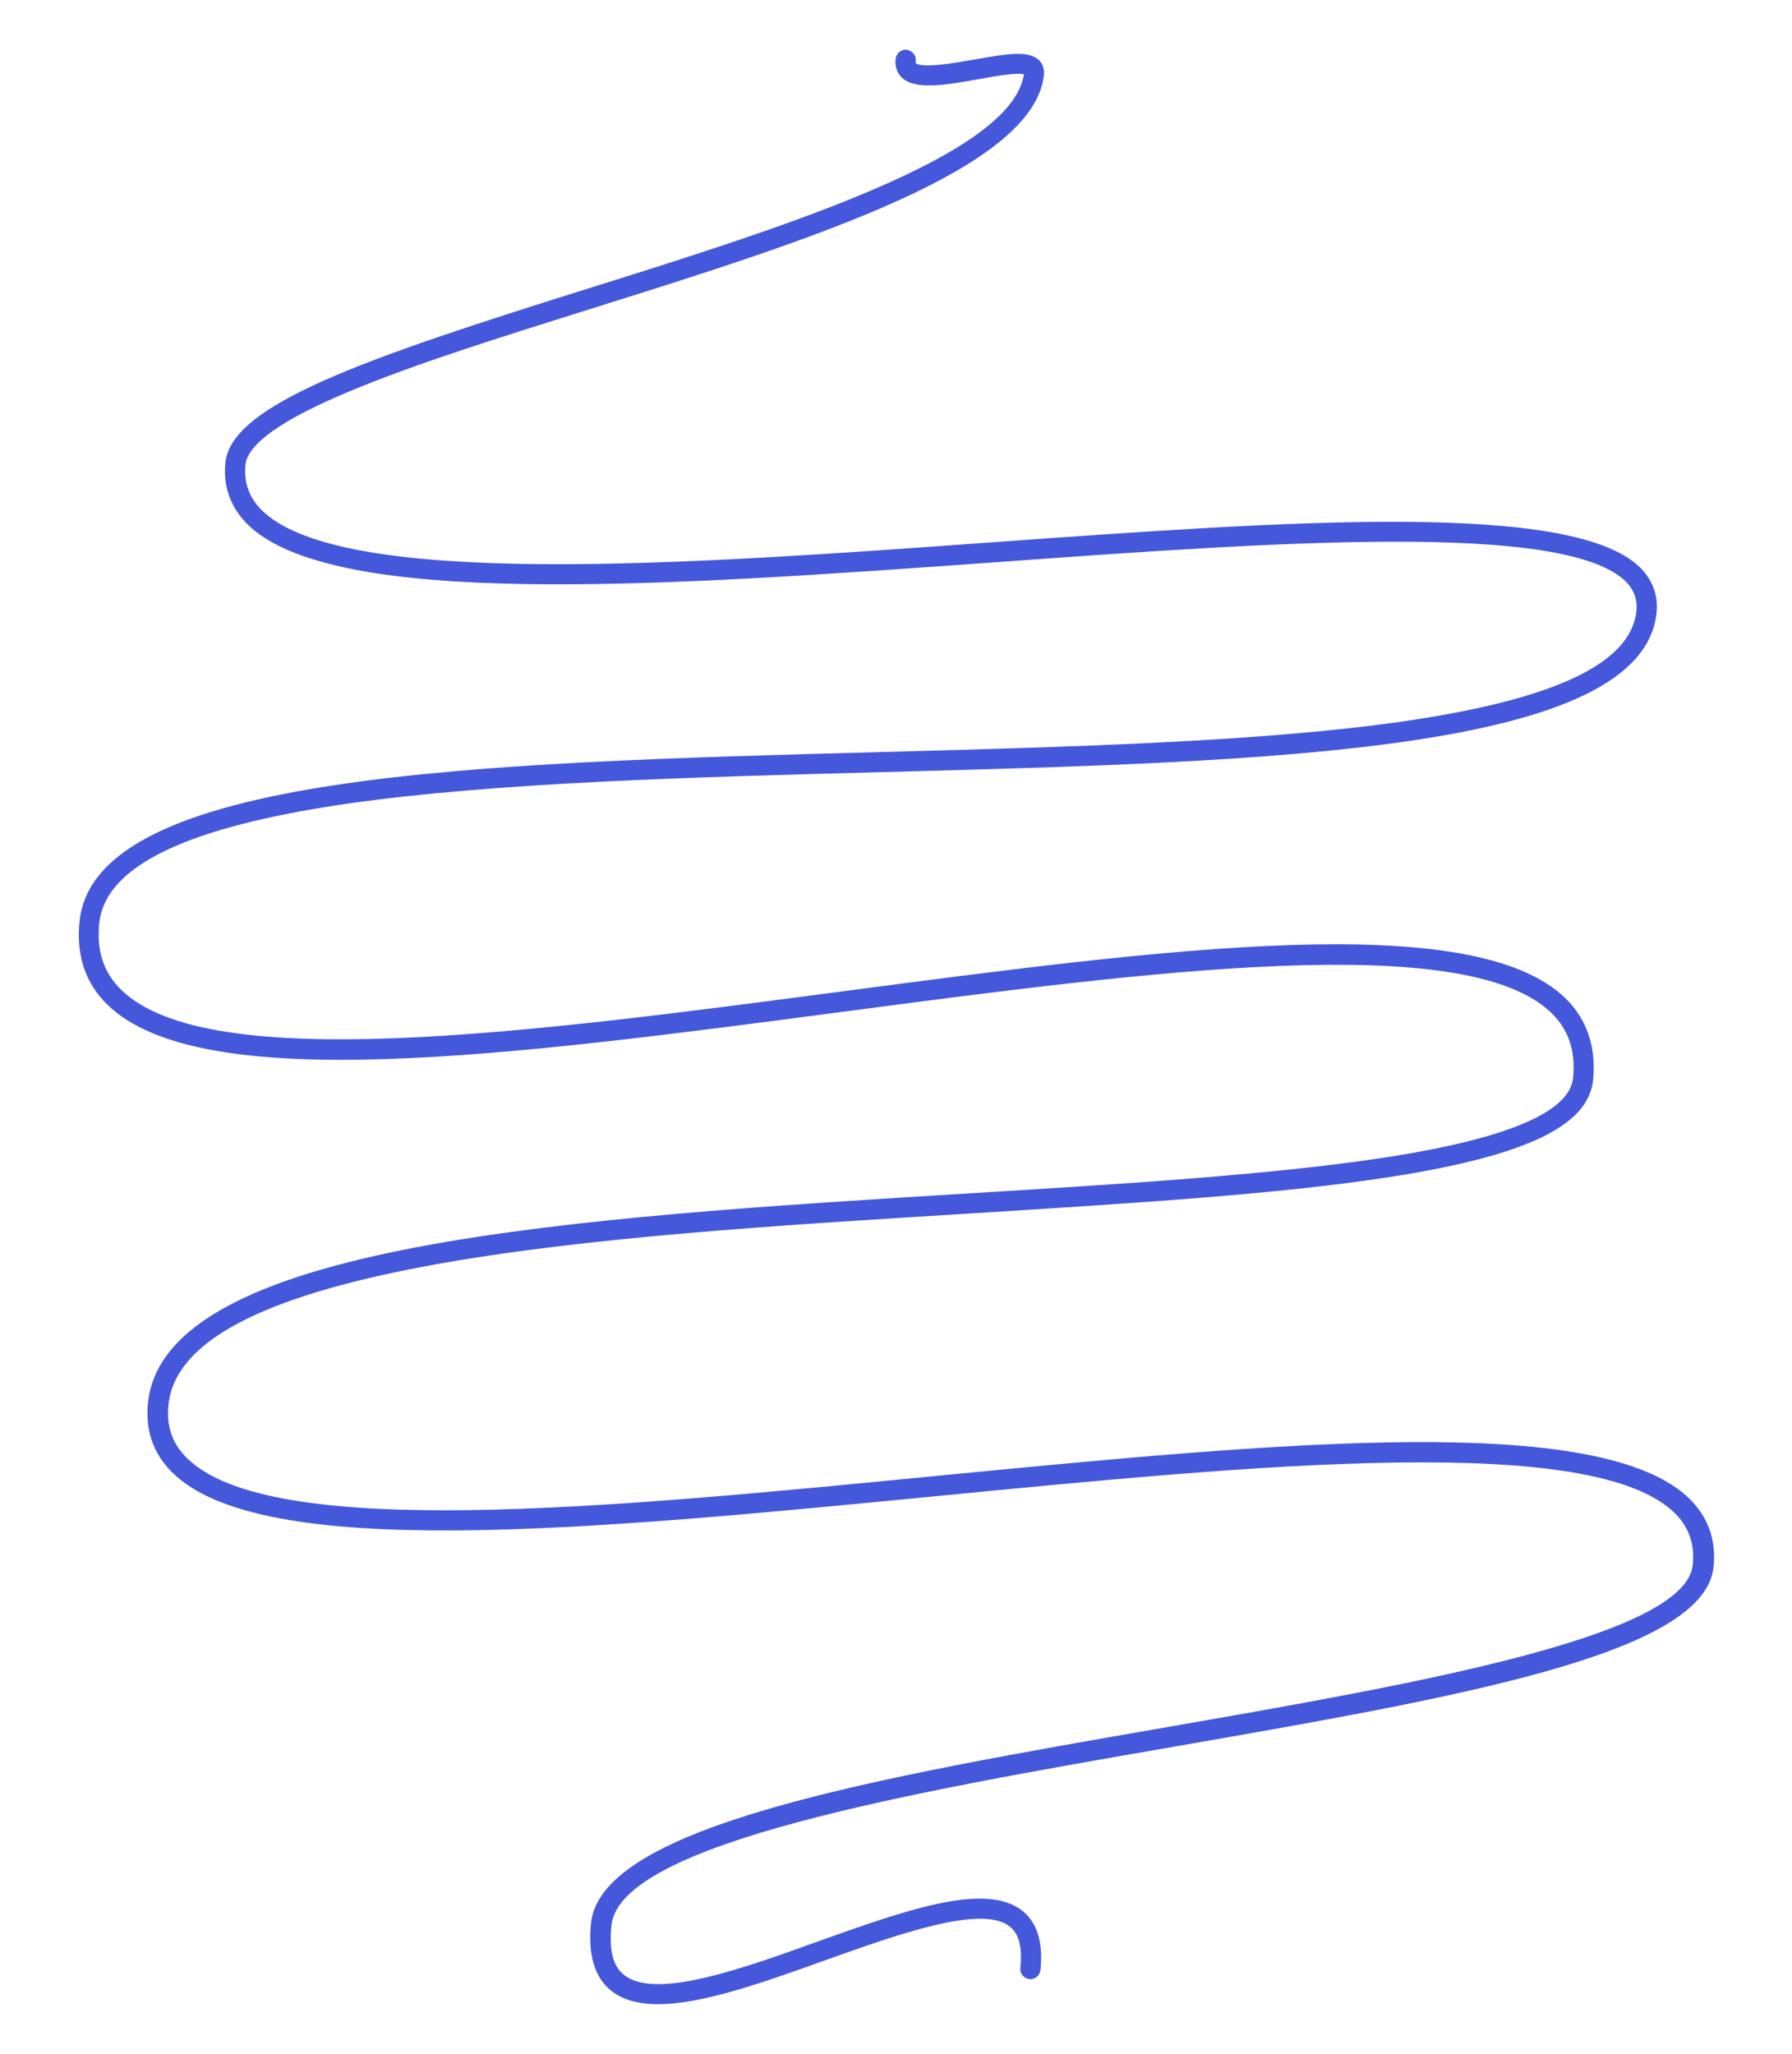 <svg xmlns="http://www.w3.org/2000/svg" viewBox="0 0 500 573"><path fill="#4557DA" d="M183.6 559.1c-5.2 0-9.7-1.1-13-3.7-4.7-3.7-6.6-10.1-5.7-18.9 2.9-27.3 79.6-40.6 160.8-54.7 67.7-11.8 144.5-25.1 146.6-45.2.6-5.7-1-10.4-4.8-14.3-22.7-22.8-116.1-13.7-206.5-4.9-96.8 9.4-188.2 18.3-213.1-6.8-5.2-5.2-7.4-11.7-6.6-19.3 4.7-44.6 118.9-51.6 229.3-58.4 44.2-2.7 85.9-5.3 117.2-10.2 32.9-5.2 50.1-12.5 51.1-21.9.8-7.5-1.2-13.5-6-18.2-24-23.3-112.5-11.6-198.1-.3-91.8 12.1-178.5 23.6-204.8-2-6.2-6-8.8-13.9-7.8-23.3 4.3-41.3 110.9-44.2 223.7-47.2 51.6-1.4 105-2.8 144.5-8.4 43-6.1 64.7-16.2 66.2-31 .3-3.1-.6-5.6-2.7-7.9-16.6-17.2-98.1-11.3-176.8-5.6-90.9 6.5-184.8 13.3-208.4-11-4.5-4.7-6.5-10.4-5.8-16.9 1.7-16.2 39-29 100.2-48.2C219 63.3 282.3 43.4 285.7 20.7c-2.2-.5-8.4.6-12.7 1.4-9 1.6-17.5 3.1-21.3-.4-1-.9-2.1-2.6-1.8-5.3.2-1.5 1.5-2.7 3.1-2.5 1.5.2 2.7 1.5 2.5 3.1v.6c1.7 1.6 11.3-.1 16.4-1 9.5-1.7 15-2.5 17.9.1 1.1 1 1.6 2.5 1.5 4.1-2.8 26.6-65.7 46.3-126.6 65.4-25.2 7.9-49.1 15.4-67 22.9-18.8 7.8-28.6 14.7-29.2 20.5-.5 4.9.9 8.9 4.2 12.4 21.7 22.4 118.5 15.5 203.9 9.3 83.7-6 162.8-11.7 181.3 7.3 3.3 3.5 4.8 7.6 4.3 12.4-4.1 38.8-107.1 41.5-216.2 44.4-53.1 1.4-108 2.9-149.1 8.8-44.9 6.5-67.5 17.4-69.2 33.3-.8 7.8 1.2 13.9 6.2 18.7 24.4 23.7 113.7 11.9 200.1.5 91-12 176.9-23.4 202.8 1.8 6 5.9 8.6 13.6 7.7 22.8-1.3 12.7-18.5 21-55.8 26.9-31.6 5-73.4 7.5-117.7 10.3-53.2 3.3-108.2 6.6-151 14.5-47.3 8.7-71.2 21.4-73 38.9-.6 5.9 1 10.7 5 14.7 23.1 23.3 117.4 14.1 208.6 5.2 95.9-9.3 186.5-18.2 211.1 6.6 5 5.1 7.2 11.4 6.4 18.8-2.6 24.4-71.5 36.3-151.3 50.2-72.1 12.5-153.7 26.7-156.2 49.7-.7 6.9.4 11.5 3.6 13.9 8.7 6.9 33-1.8 54.3-9.5 23.9-8.5 46.4-16.6 56.7-8.5 4.2 3.3 5.9 8.9 5.1 16.6-.2 1.5-1.5 2.7-3.1 2.5-1.5-.2-2.7-1.5-2.5-3.1.6-5.8-.4-9.6-3-11.6-7.8-6.1-30.9 2.1-51.3 9.4-17.6 6.3-34.4 12.3-46.8 12.3z"/></svg>
